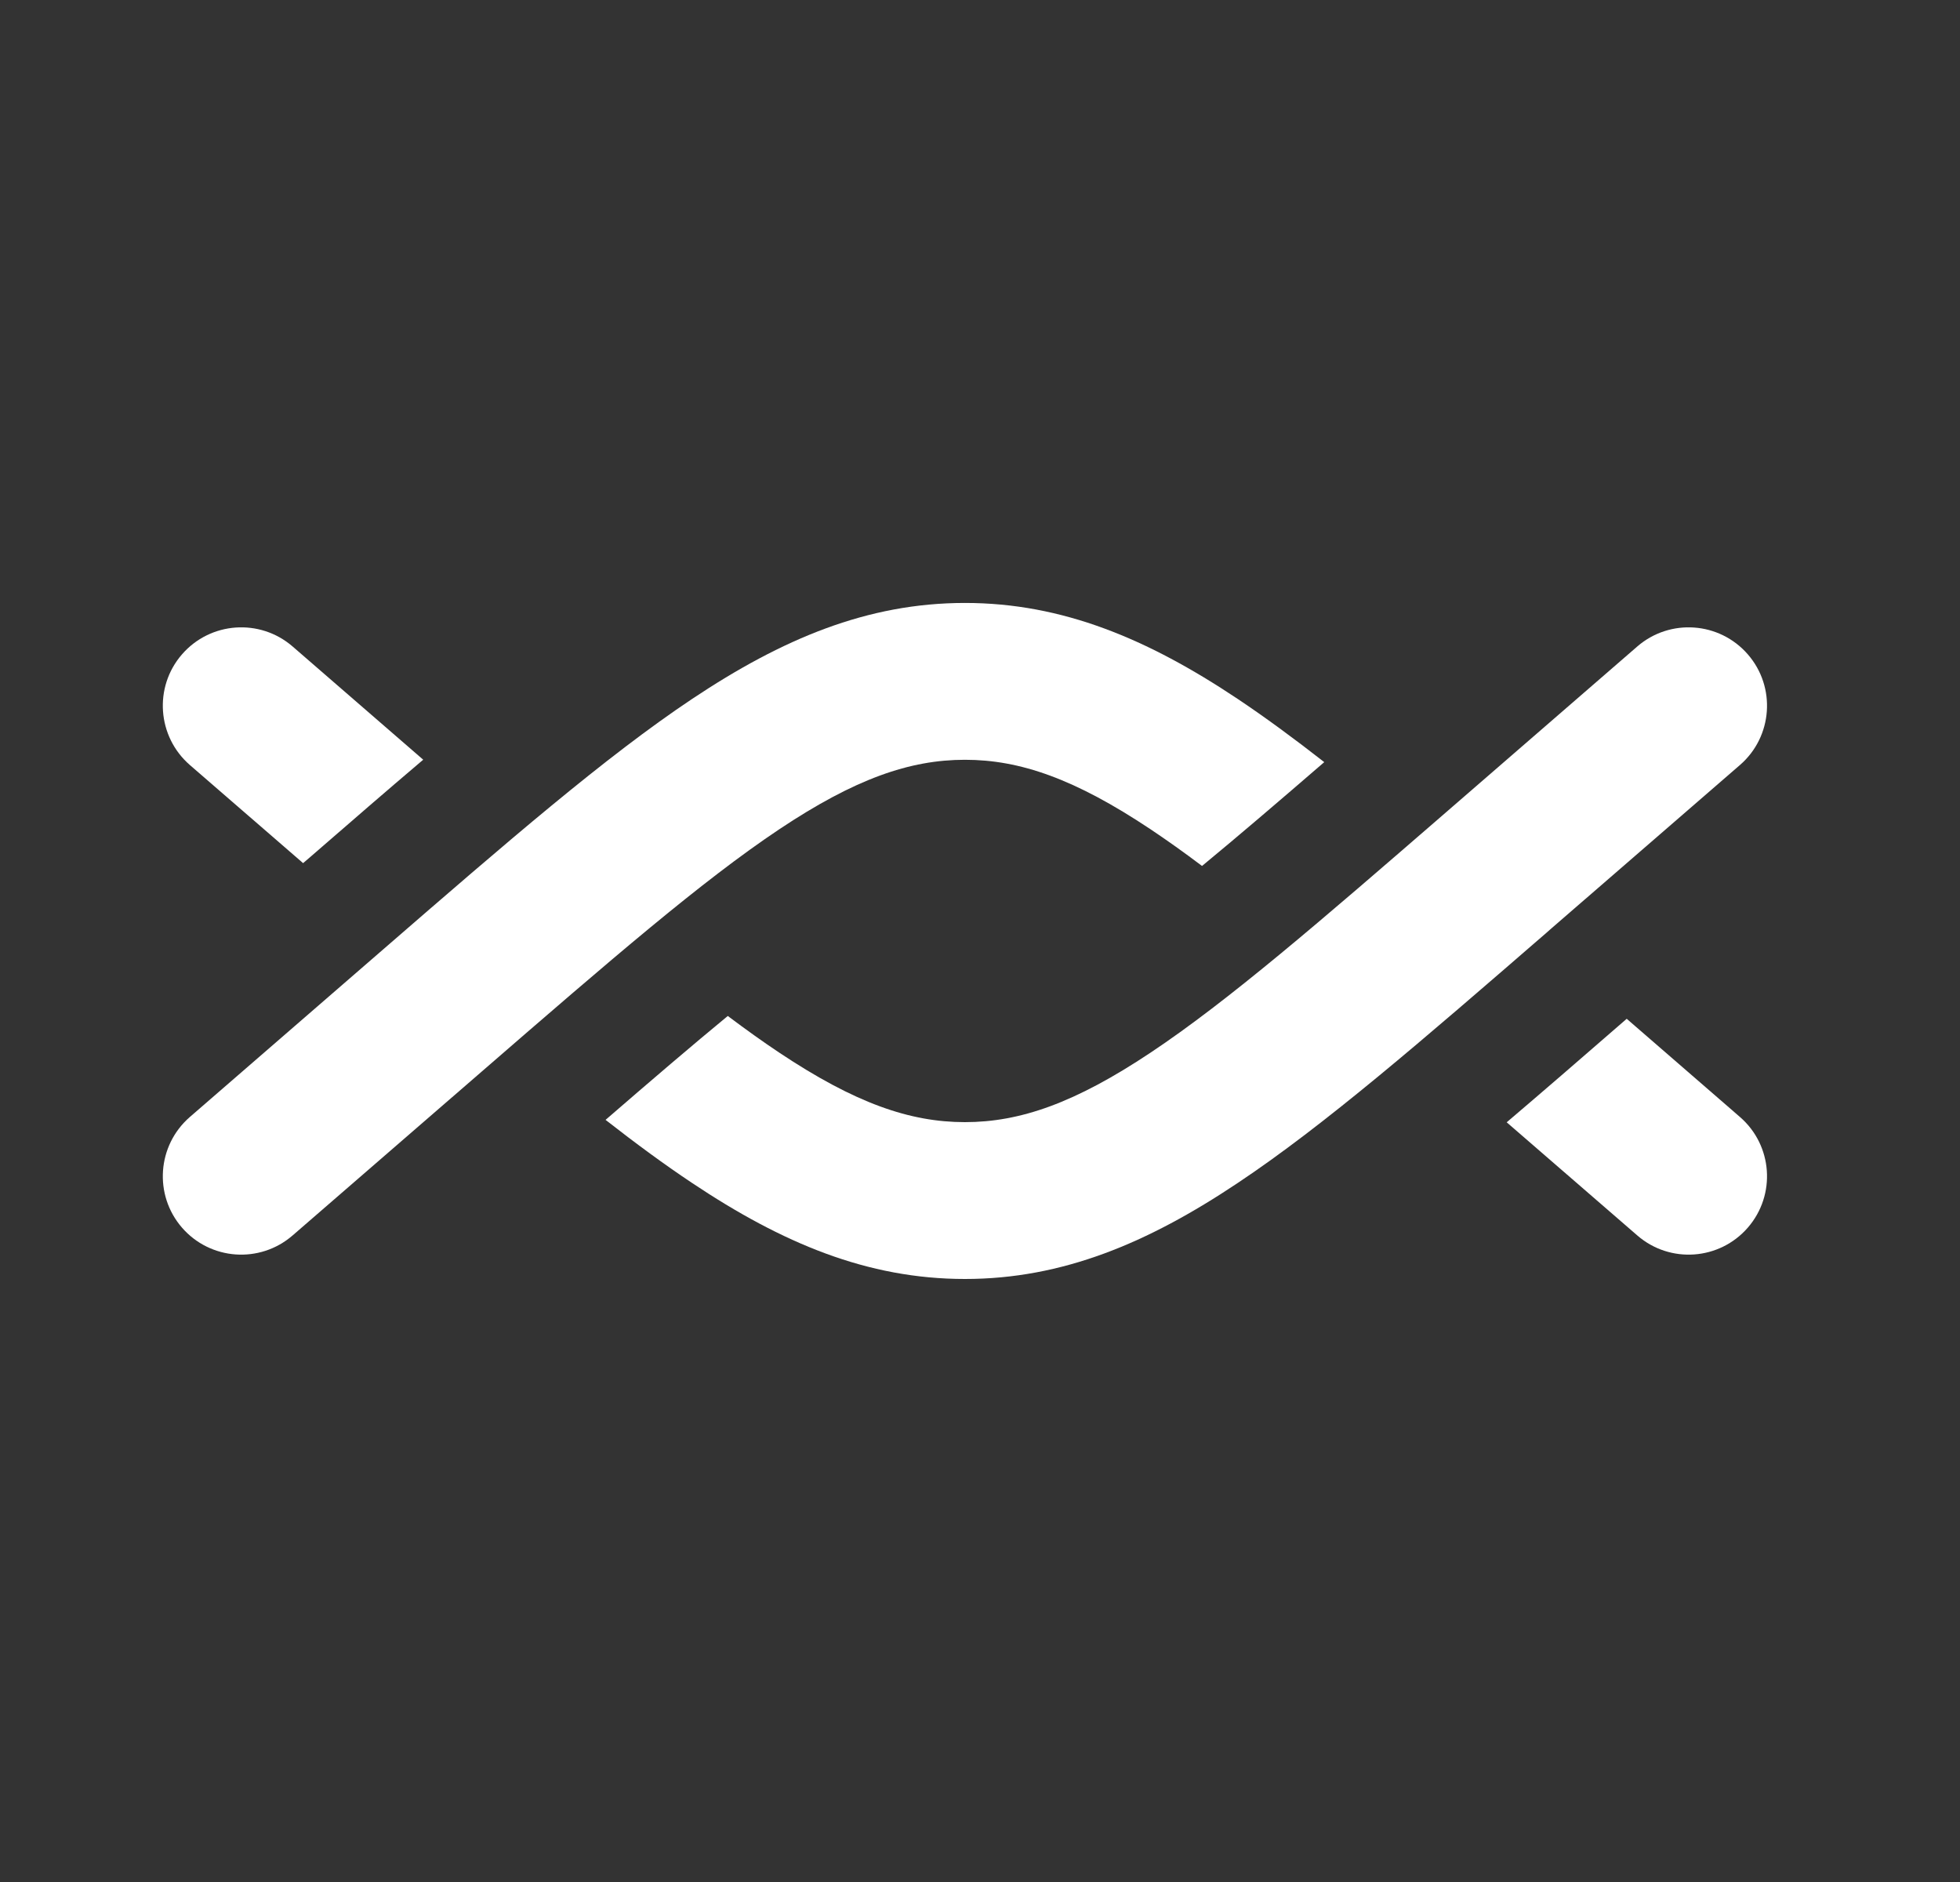 <svg width="25" height="24" viewBox="0 0 25 24" fill="none" xmlns="http://www.w3.org/2000/svg">
<rect x="0" y="0" width="25" height="24" fill="#333333" stroke="none"/>
<path fill-rule="evenodd" clip-rule="evenodd" d="M5.398 9.688L3.732 8.244C3.314 7.883 2.683 7.928 2.321 8.345C1.959 8.762 2.005 9.394 2.422 9.756L3.866 11.007L3.971 10.917C4.467 10.486 4.942 10.075 5.398 9.688ZM7.724 14.281C8.112 14.584 8.479 14.854 8.831 15.088C9.975 15.851 11.061 16.31 12.308 16.31C13.554 16.31 14.641 15.851 15.784 15.088C16.892 14.351 18.147 13.262 19.724 11.896L19.776 11.85L22.193 9.756C22.611 9.394 22.656 8.762 22.294 8.345C21.932 7.928 21.301 7.883 20.884 8.244L18.467 10.339C16.826 11.761 15.665 12.765 14.675 13.424C13.71 14.067 13.011 14.31 12.308 14.31C11.604 14.31 10.905 14.067 9.94 13.424C9.73 13.284 9.512 13.128 9.283 12.956C8.829 13.33 8.317 13.768 7.724 14.281Z" fill="white"/>
<path fill-rule="evenodd" clip-rule="evenodd" d="M16.891 9.719C16.503 9.416 16.136 9.146 15.784 8.911C14.641 8.149 13.554 7.689 12.308 7.689C11.061 7.689 9.975 8.149 8.831 8.911C7.724 9.649 6.468 10.737 4.891 12.104L4.839 12.149L2.422 14.244C2.005 14.606 1.959 15.237 2.321 15.655C2.683 16.072 3.314 16.117 3.732 15.755L6.149 13.661C7.79 12.239 8.951 11.235 9.94 10.575C10.905 9.932 11.604 9.689 12.308 9.689C13.011 9.689 13.71 9.932 14.675 10.575C14.886 10.716 15.104 10.871 15.332 11.043C15.786 10.669 16.298 10.231 16.891 9.719ZM20.749 12.992L20.644 13.083C20.148 13.514 19.673 13.925 19.218 14.312L20.884 15.755C21.301 16.117 21.932 16.072 22.294 15.655C22.656 15.237 22.611 14.606 22.193 14.244L20.749 12.992Z" fill="white"/>
</svg>
